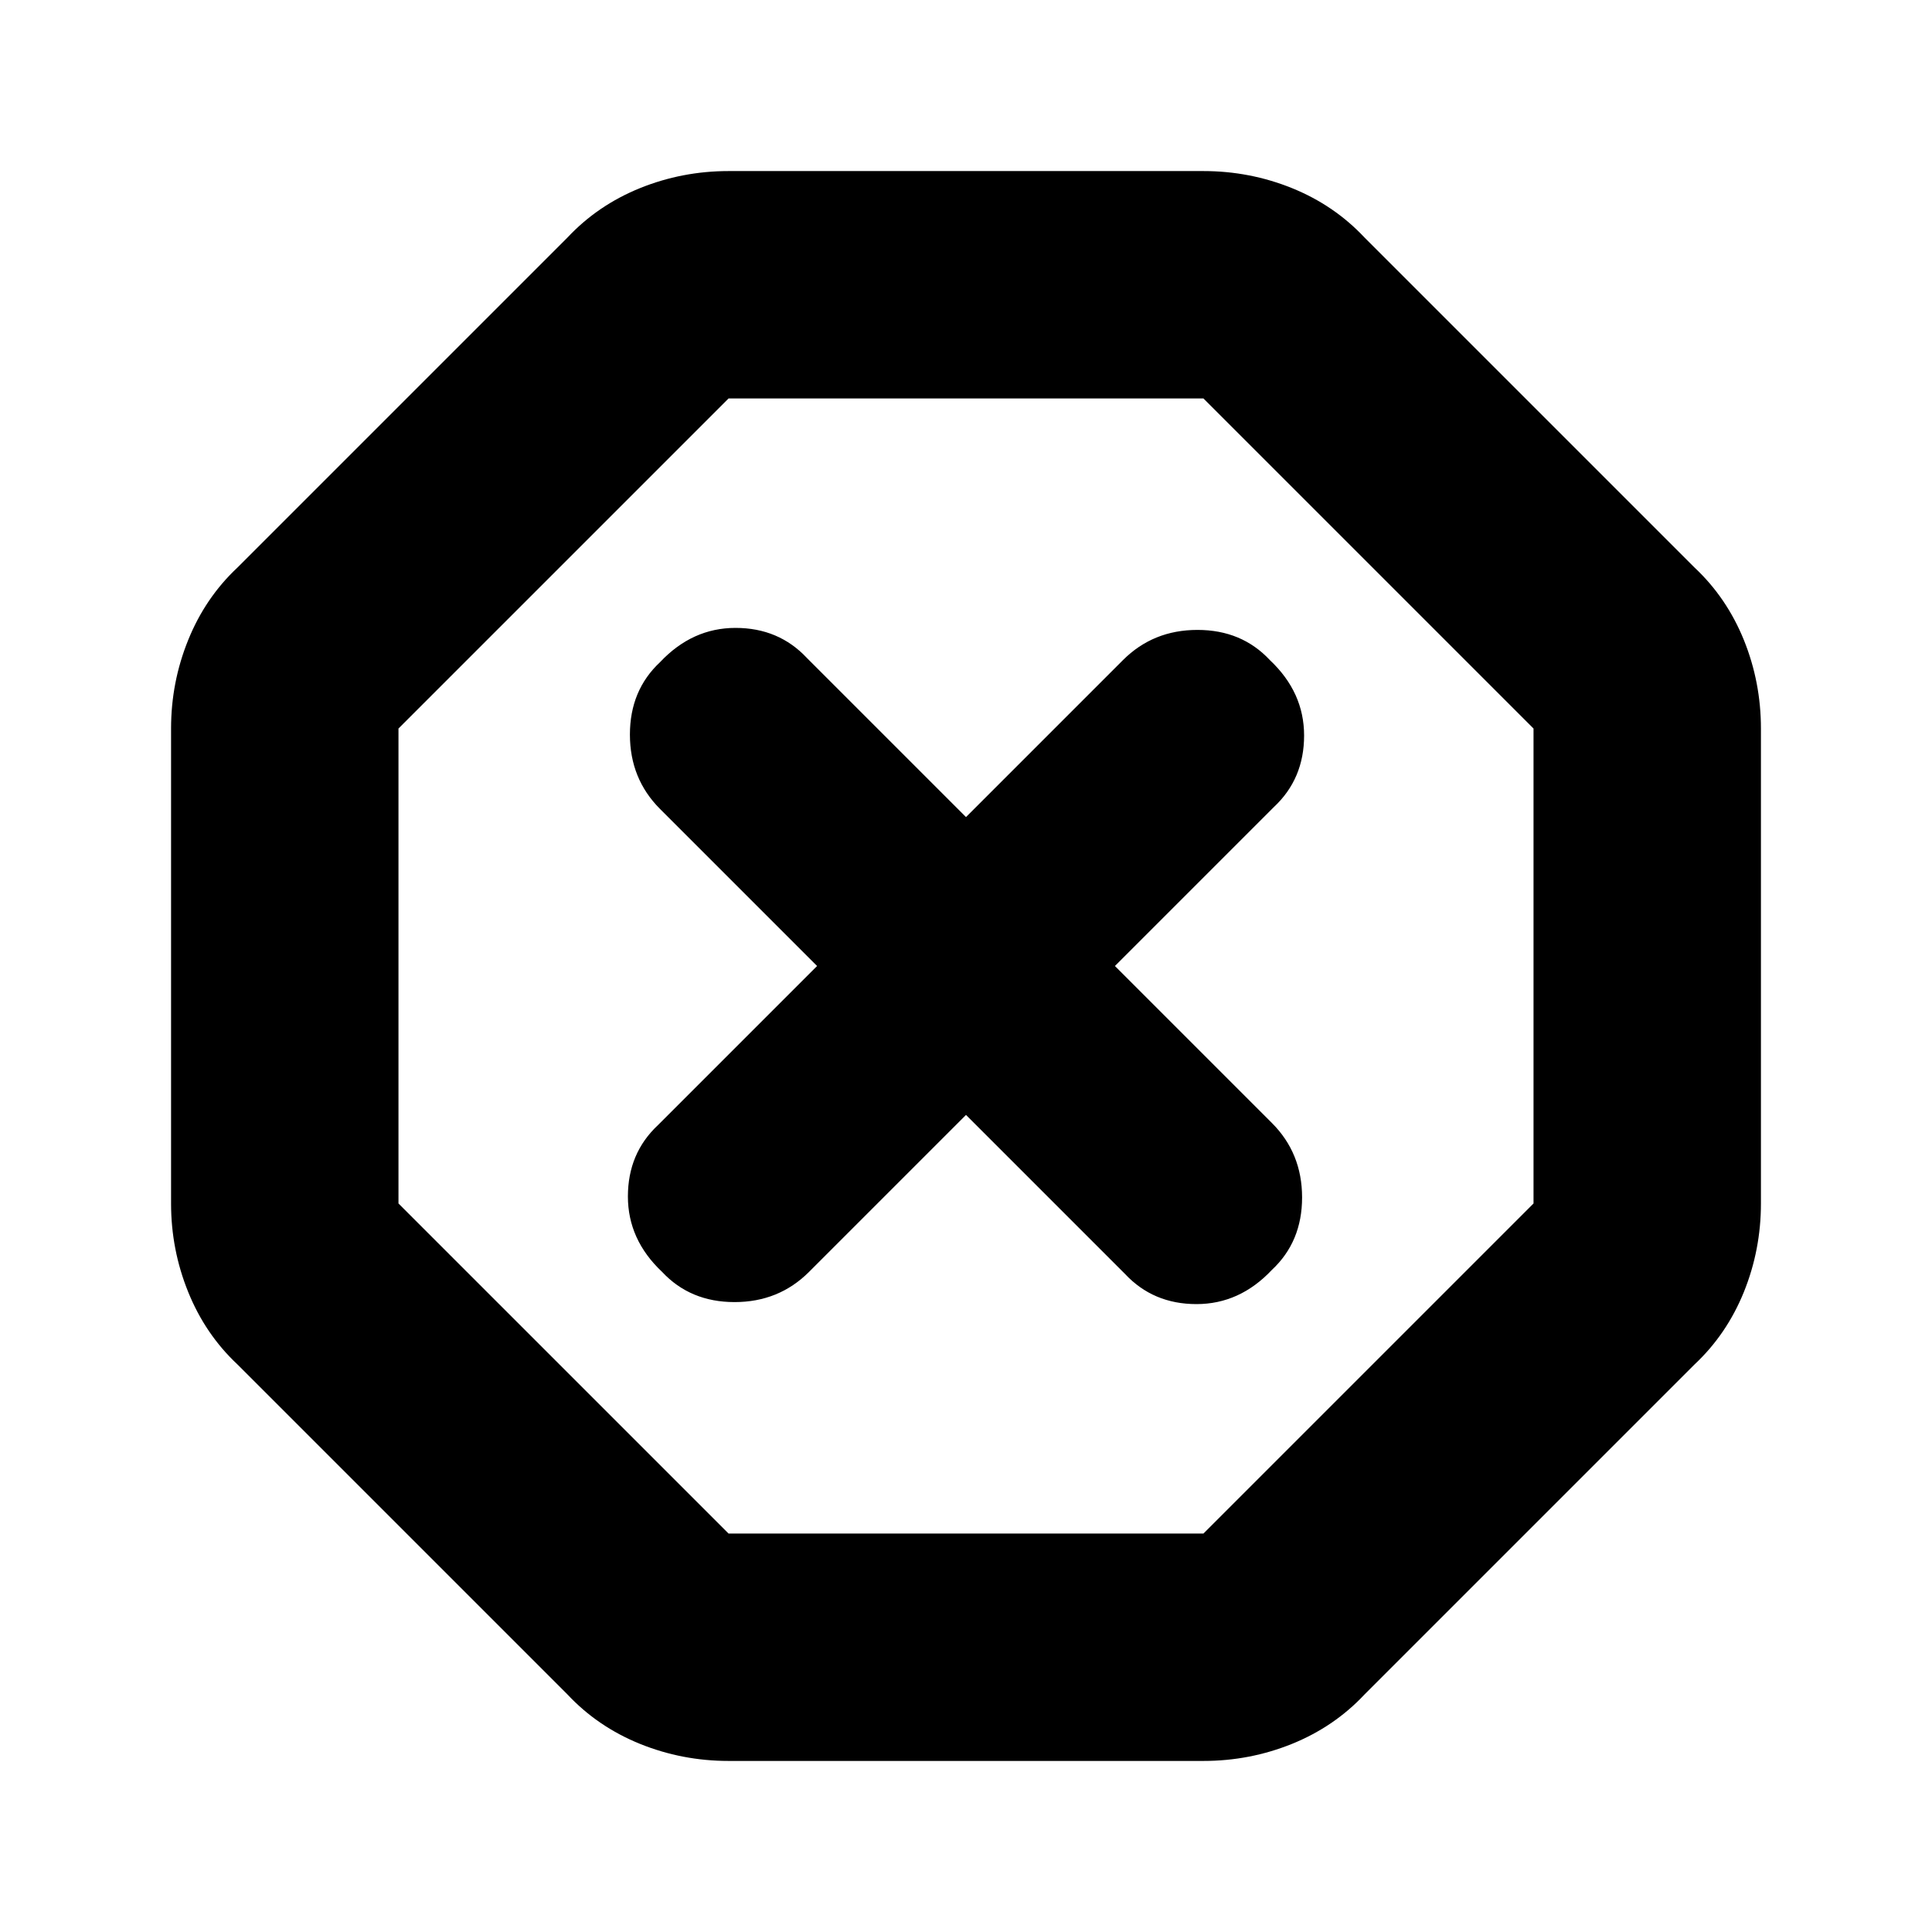<svg xmlns="http://www.w3.org/2000/svg" height="24" width="24"><path d="M9.05 21.875q-.575 0-1.1-.212-.525-.213-.9-.613l-4.1-4.1q-.4-.375-.612-.9-.213-.525-.213-1.1v-5.9q0-.575.213-1.1.212-.525.612-.9l4.1-4.1q.375-.4.9-.613.525-.212 1.1-.212h5.9q.575 0 1.1.212.525.213.9.613l4.1 4.1q.4.375.613.9.212.525.212 1.1v5.9q0 .575-.212 1.1-.213.525-.613.9l-4.1 4.1q-.375.4-.9.613-.525.212-1.1.212ZM12 13.85l1.975 1.975q.35.375.888.375.537 0 .937-.425.375-.35.375-.9t-.375-.925L13.85 12l1.975-1.975q.375-.35.375-.888 0-.537-.425-.937-.35-.375-.9-.375t-.925.375L12 10.15l-1.975-1.975q-.35-.375-.888-.375-.537 0-.937.425-.375.35-.375.9t.375.925L10.15 12l-1.975 1.975q-.375.35-.375.888 0 .537.425.937.35.375.9.375t.925-.375Zm-2.95 5.2h5.9l4.1-4.1v-5.9l-4.1-4.1h-5.9l-4.1 4.1v5.9ZM12 12Z"/></svg>